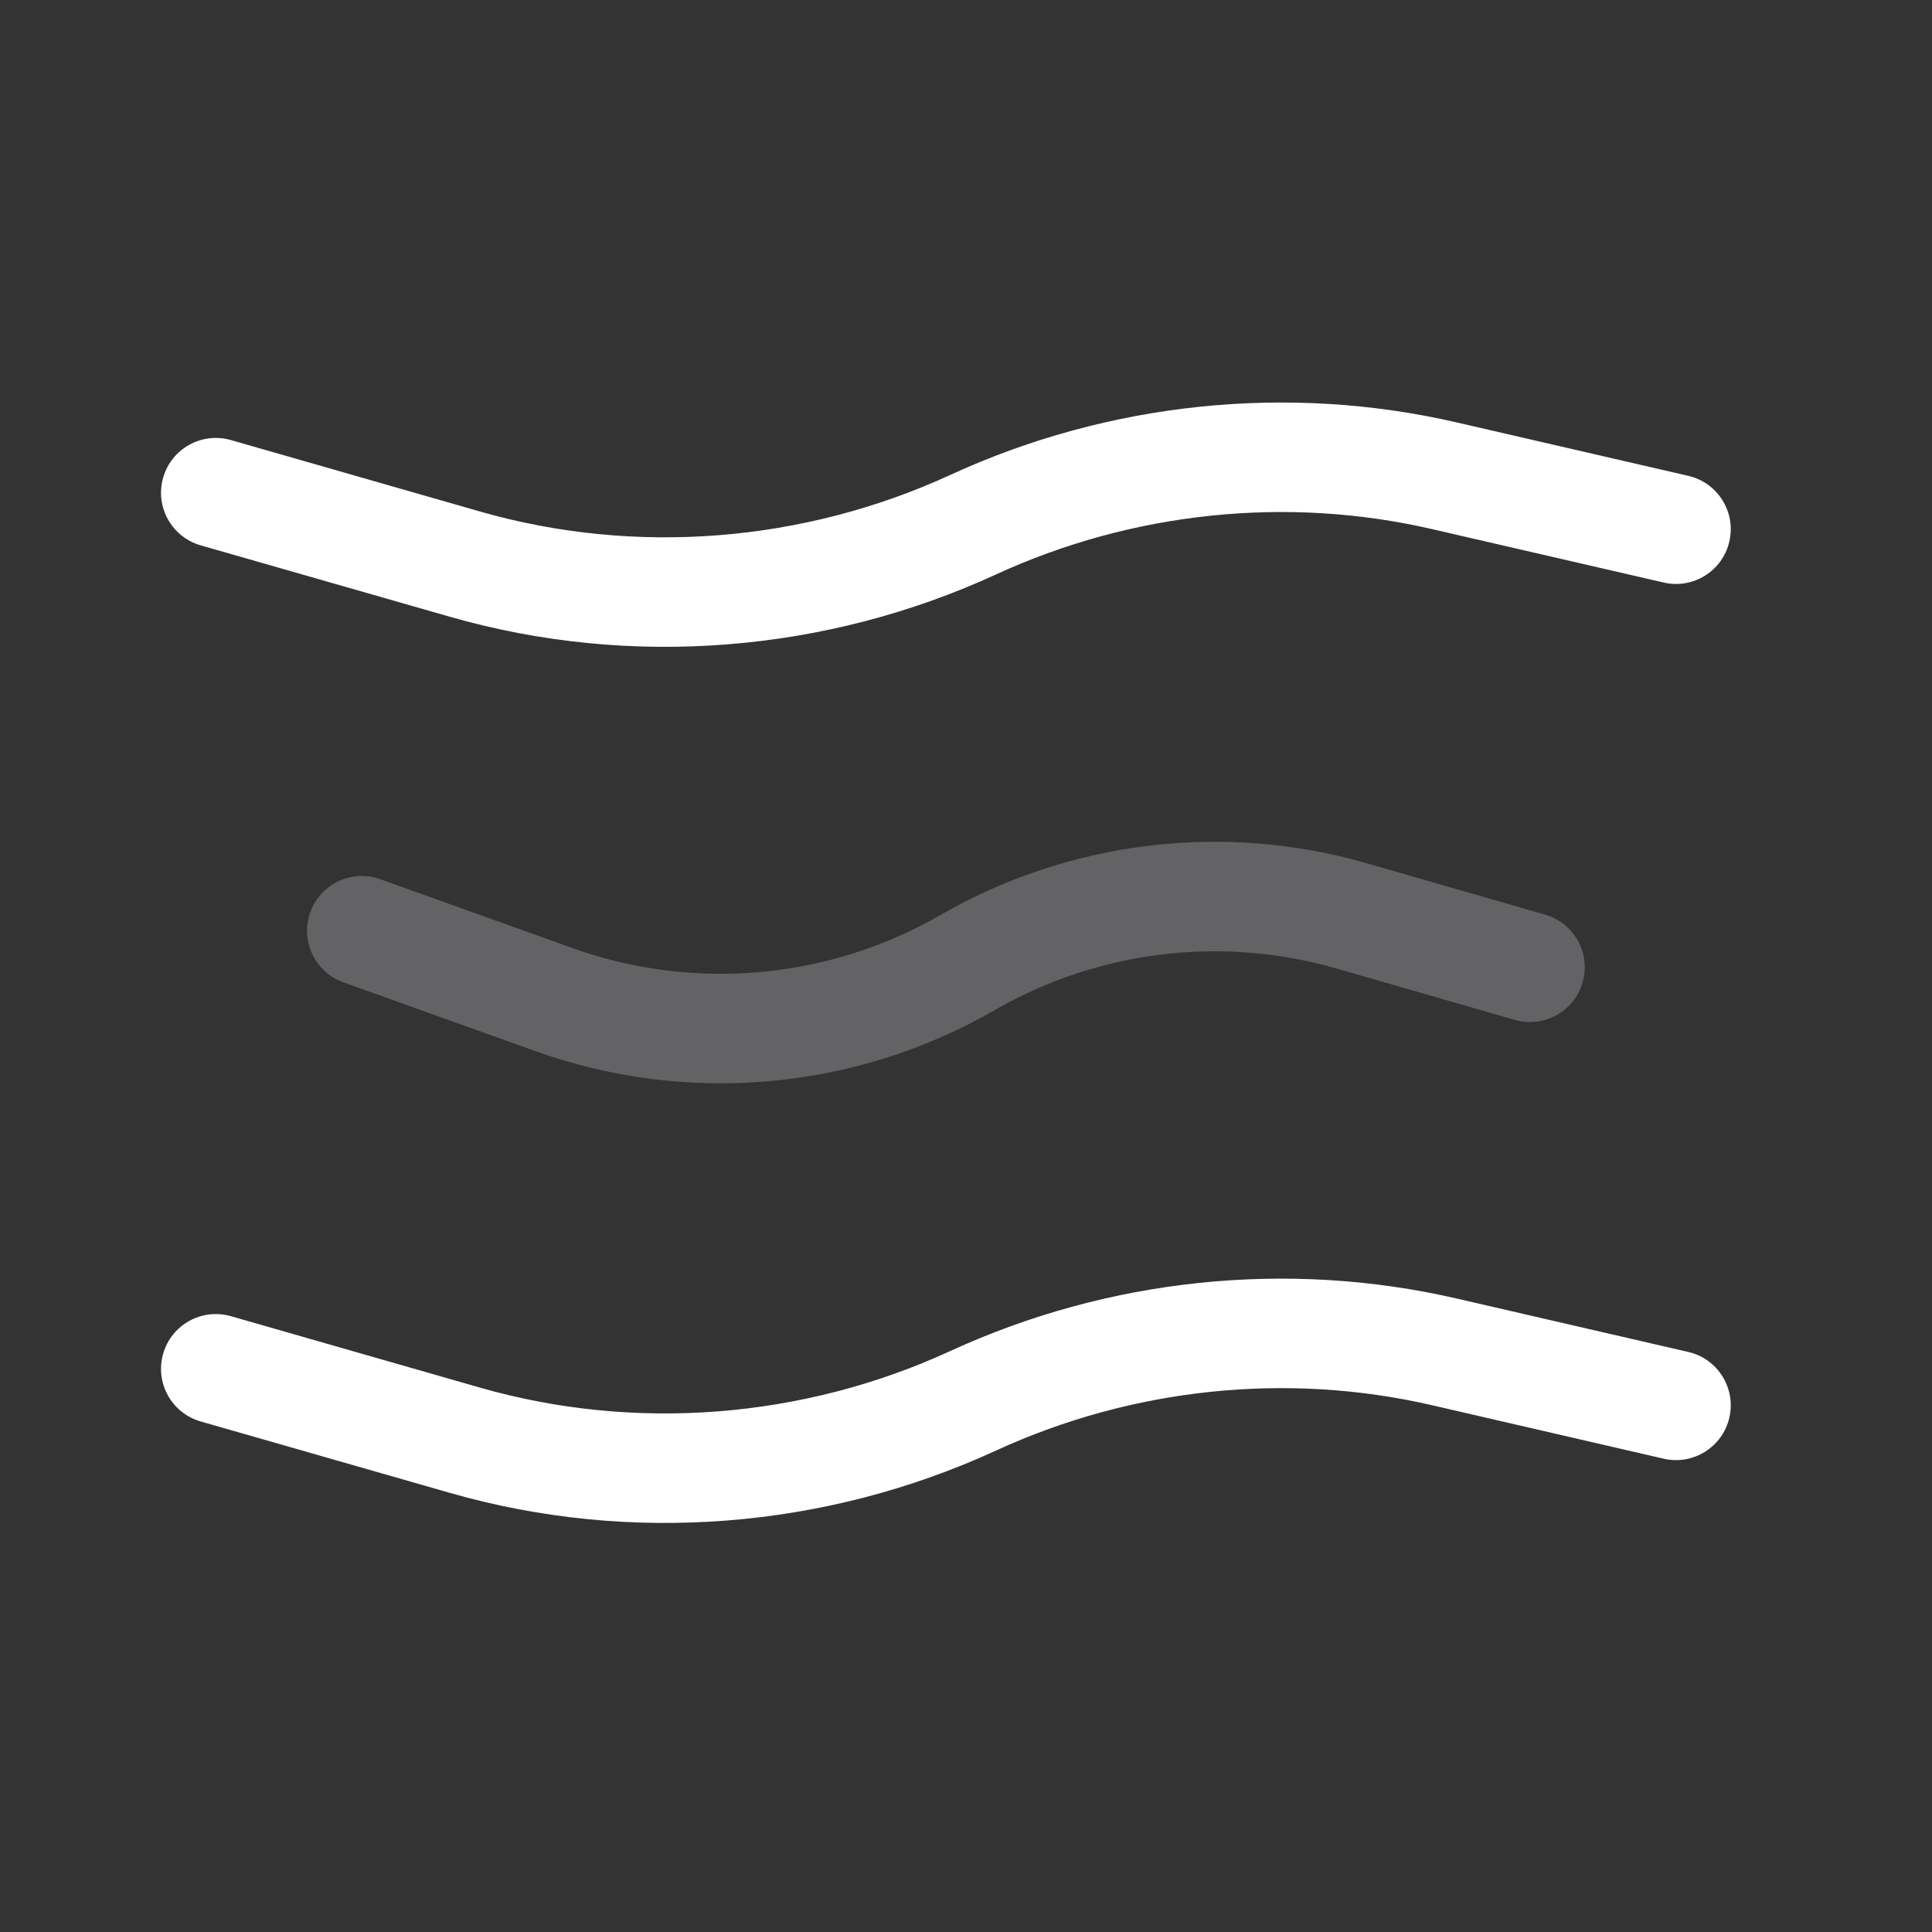 <svg width="40" height="40" viewBox="0 0 40 40" fill="none" xmlns="http://www.w3.org/2000/svg">
<rect x="0" y="0" width="40" height="40" fill="#333333" stroke="none"/>
<path fill-rule="evenodd" clip-rule="evenodd" d="M27.666 20.051C25.292 19.367 22.741 19.678 20.599 20.911C17.706 22.577 14.227 22.889 11.084 21.762L7.108 20.338C6.519 20.126 6.212 19.477 6.423 18.888C6.634 18.299 7.283 17.992 7.873 18.203L11.849 19.628C14.366 20.53 17.151 20.28 19.468 18.946C22.142 17.406 25.328 17.018 28.294 17.872L31.99 18.937C32.592 19.11 32.939 19.738 32.766 20.34C32.592 20.942 31.964 21.289 31.362 21.116L27.666 20.051Z" fill="#636366"/>
<path fill-rule="evenodd" clip-rule="evenodd" d="M29.646 29.093C26.635 28.398 23.436 28.738 20.622 30.032C17.093 31.655 13.053 31.981 9.313 30.908L4.155 29.43C3.553 29.257 3.205 28.63 3.378 28.028C3.55 27.426 4.178 27.078 4.78 27.25L9.937 28.729C13.15 29.65 16.632 29.371 19.674 27.972C22.938 26.471 26.649 26.075 30.156 26.884L34.955 27.991C35.565 28.132 35.945 28.741 35.804 29.351C35.663 29.961 35.055 30.341 34.445 30.201L29.646 29.093Z" fill="white"/>
<path fill-rule="evenodd" clip-rule="evenodd" d="M29.646 10.954C26.635 10.259 23.436 10.599 20.622 11.893C17.093 13.516 13.053 13.842 9.313 12.769L4.155 11.291C3.553 11.118 3.205 10.49 3.378 9.889C3.55 9.287 4.178 8.939 4.78 9.111L9.937 10.59C13.15 11.511 16.632 11.232 19.674 9.833C22.938 8.332 26.649 7.936 30.156 8.745L34.955 9.852C35.565 9.993 35.945 10.602 35.804 11.212C35.663 11.822 35.055 12.202 34.445 12.061L29.646 10.954Z" fill="white"/>
</svg>
